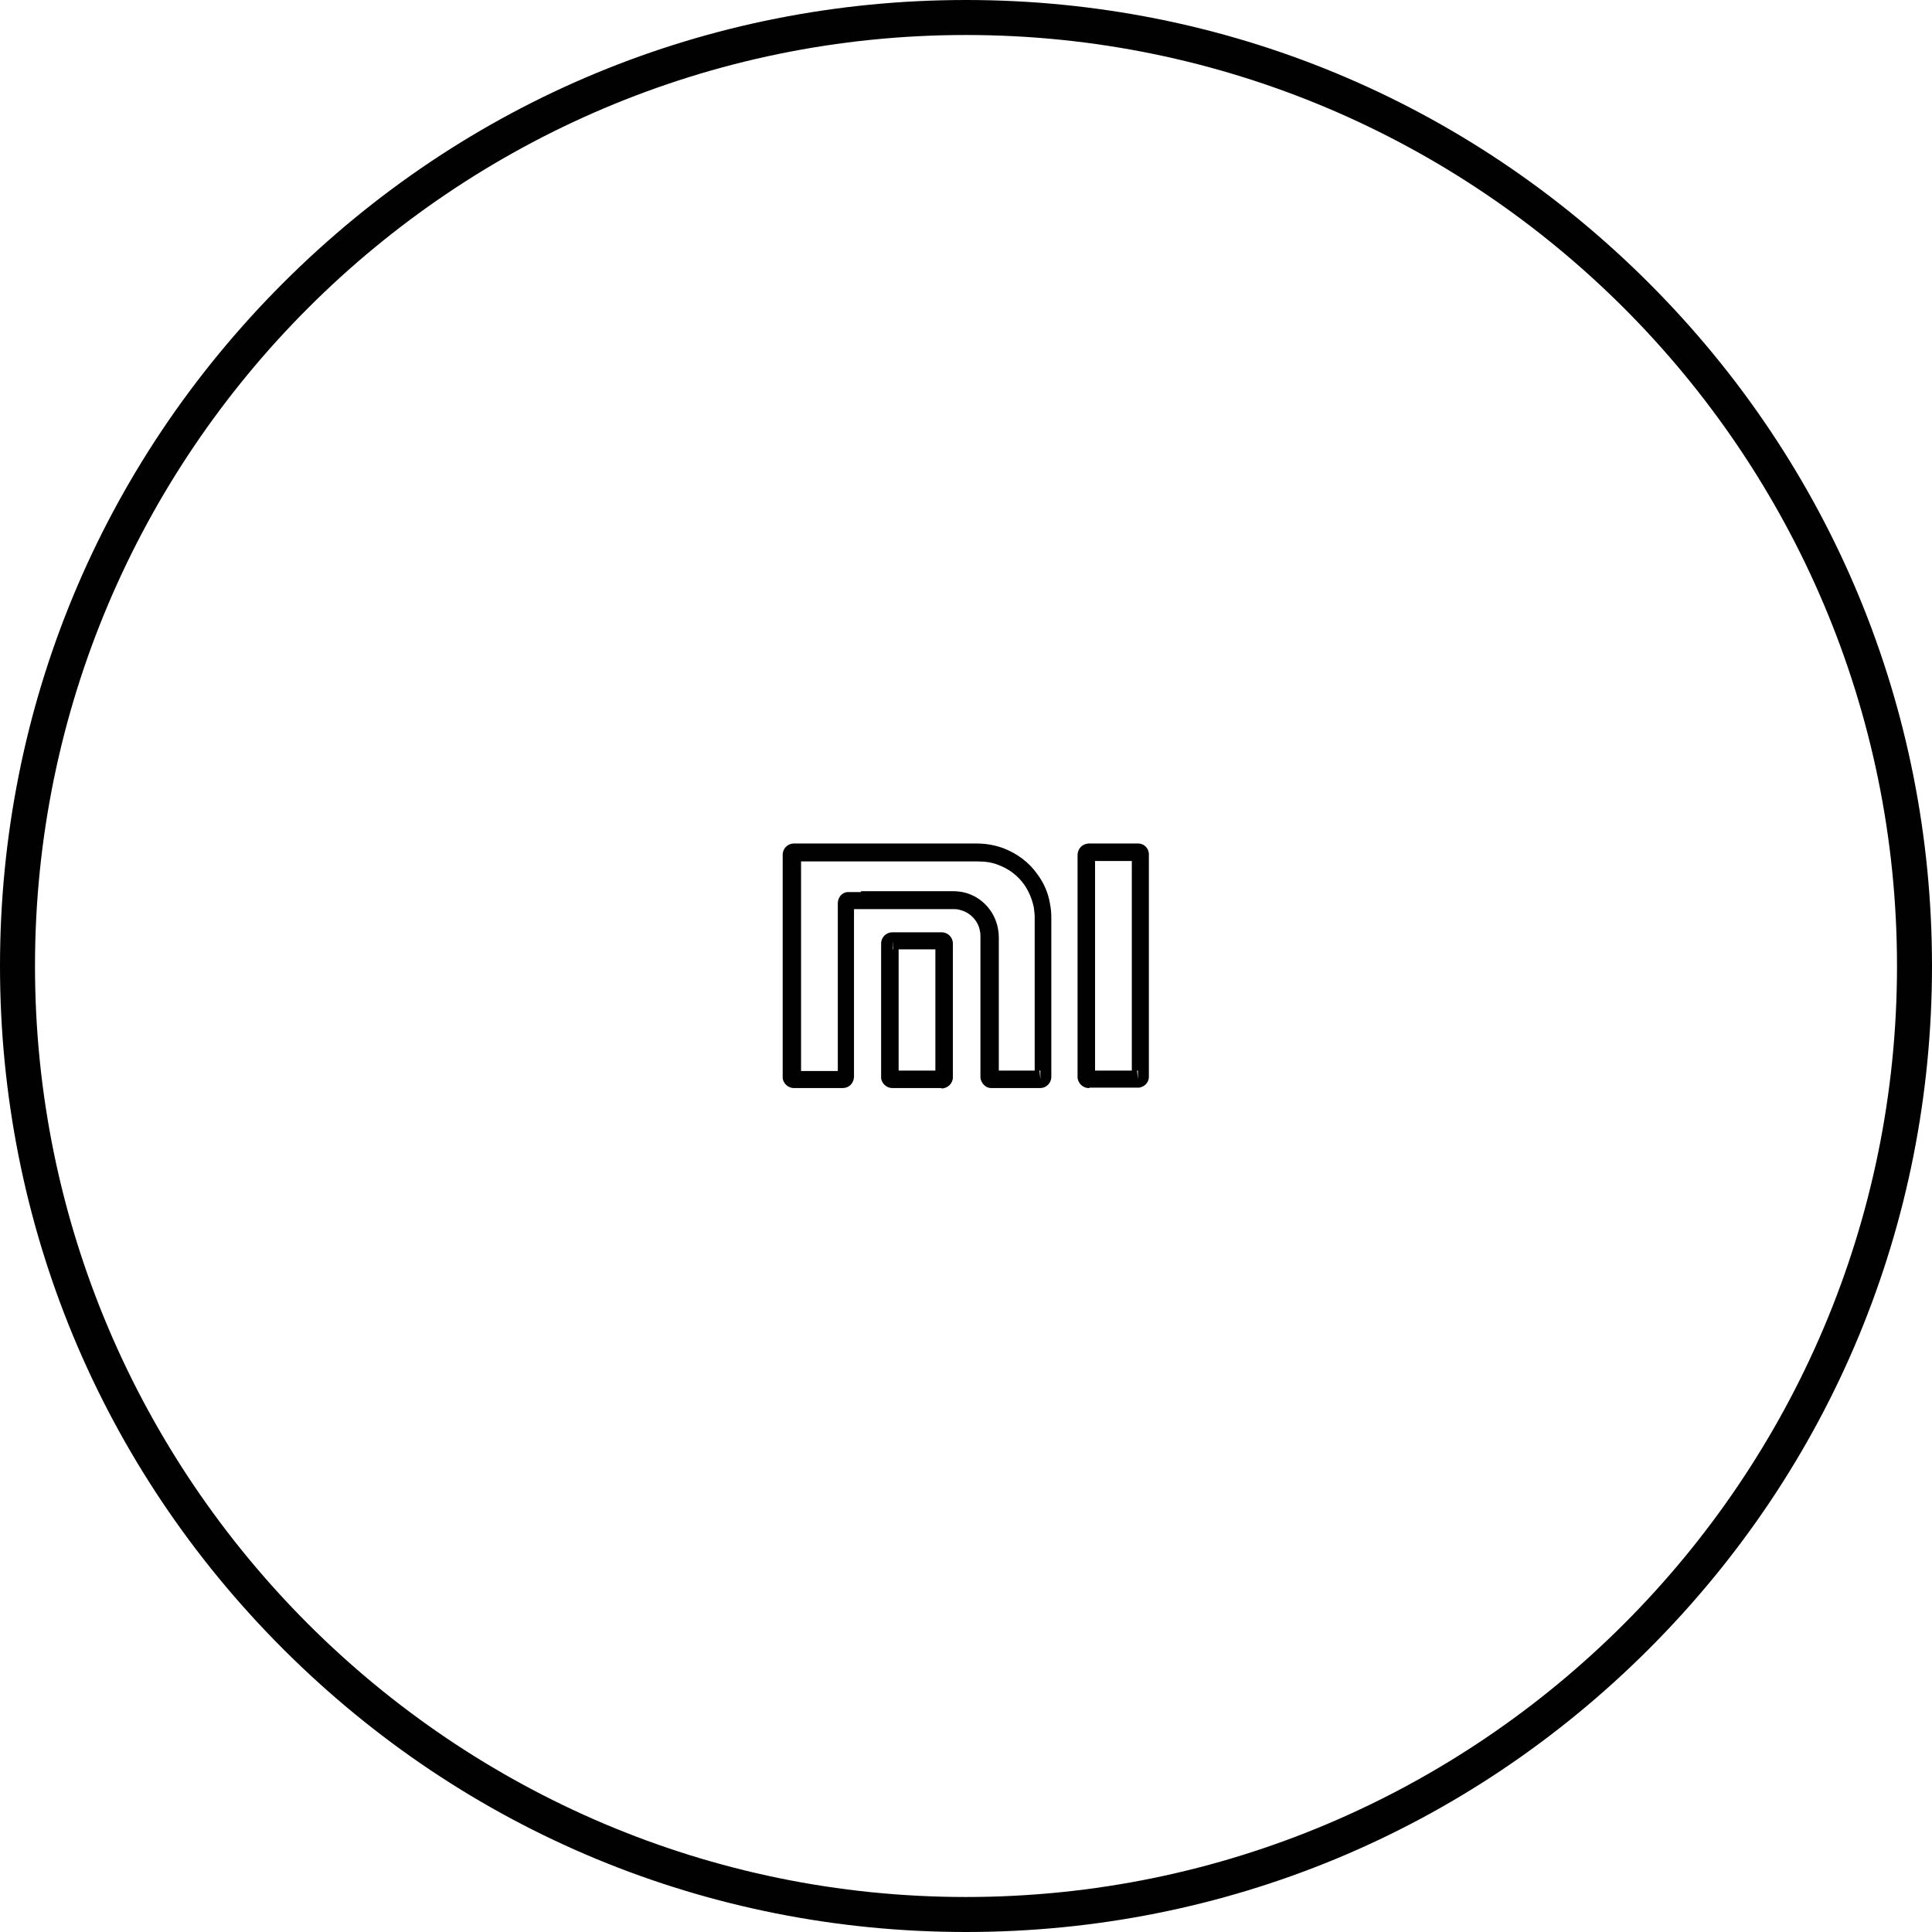 <?xml version="1.0" encoding="utf-8"?>
<!-- Generator: Adobe Illustrator 21.0.0, SVG Export Plug-In . SVG Version: 6.00 Build 0)  -->
<svg version="1.1" id="Layer_1" xmlns="http://www.w3.org/2000/svg" xmlns:xlink="http://www.w3.org/1999/xlink" x="0px" y="0px"
	 viewBox="0 0 441.6 441.6" style="enable-background:new 0 0 441.6 441.6;" xml:space="preserve">
<style type="text/css">
	.st0{fill:#010101;}
</style>
<g>
	<path class="st0" d="M220.8,441.6c-59,0-114.4-23-156.1-64.7C23,335.2,0,279.8,0,220.8c0-59,23-114.4,64.7-156.1S161.8,0,220.8,0
		c59,0,114.4,23,156.1,64.7c41.7,41.7,64.7,97.1,64.7,156.1s-23,114.4-64.7,156.1C335.2,418.6,279.8,441.6,220.8,441.6z M220.8,8
		C103.5,8,8,103.5,8,220.8c0,117.3,95.5,212.8,212.8,212.8s212.8-95.5,212.8-212.8C433.6,103.5,338.1,8,220.8,8z"/>
</g>
<g>
	<g>
		<path class="st0" d="M181.6,248.7c-0.1,0-0.2,0-0.3,0c-1.2-0.1-2.2-1-2.4-2.2c0-0.2,0-0.3,0-0.5l0-0.3l0-49.9c0-0.3,0-0.4,0-0.6
			c0.1-1.3,1.1-2.3,2.4-2.4c0.1,0,0.3,0,0.4,0l9.8,0c10.6,0,21.1,0,31.7,0c0,0,0,0,0,0c2.3,0,4.3,0.4,6.2,1.1
			c3.1,1.2,5.8,3.2,7.7,5.9c1.5,2,2.5,4.3,2.9,6.8c0.2,1,0.3,2,0.3,3v36.3c0,0.2,0,0.3,0,0.4c-0.1,1.3-1.1,2.3-2.4,2.4
			c-0.1,0-0.3,0-0.4,0h-10.6c-0.2,0-0.4,0-0.5,0c-1.2-0.1-2.1-1.1-2.3-2.3c0-0.2,0-0.4,0-0.6l0-31.5c0-0.6,0-1-0.1-1.4
			c-0.2-1.3-0.8-2.4-1.7-3.3c-0.9-0.9-1.9-1.4-3.2-1.7c-0.4-0.1-0.8-0.1-1.4-0.1l-22.5,0l0,38c0,0.1,0,0.3,0,0.4
			c-0.1,1.4-1.1,2.5-2.6,2.5c-0.1,0-0.2,0-0.3,0h-10.7C181.7,248.7,181.6,248.7,181.6,248.7z M237.6,244.7l0.2,2l0-2
			C237.7,244.7,237.7,244.7,237.6,244.7z M196.8,203.7l21,0c0.9,0,1.6,0.1,2.2,0.2c2,0.4,3.8,1.4,5.2,2.8c1.5,1.5,2.5,3.4,2.9,5.5
			c0.1,0.6,0.2,1.3,0.2,2.1v30.4l8.2,0v-35.1c0-0.7-0.1-1.4-0.2-2.2c-0.4-1.9-1.1-3.6-2.2-5.2c-1.5-2.1-3.5-3.6-5.9-4.5
			c-1.5-0.6-3-0.8-4.8-0.8c0,0,0,0,0,0c-10.6,0-21.1,0-31.7,0l-8.6,0l0,47.9h8.4l0-38c0-0.2,0-0.3,0-0.5c0.1-1.3,1-2.3,2.2-2.4
			c0.2,0,0.4,0,0.6,0H196.8z"/>
	</g>
	<g>
		<path class="st0" d="M249,248.7c-0.1,0-0.2,0-0.3,0c-1.2-0.1-2.2-1-2.4-2.3c0-0.2,0-0.3,0-0.5l0-50l0-0.1c0-0.2,0-0.3,0-0.5
			c0.1-1.4,1.1-2.4,2.5-2.5c0.1,0,0.2,0,0.3,0l10.7,0c0.2,0,0.4,0,0.5,0c1.3,0.1,2.2,1.1,2.3,2.3c0,0.2,0,0.4,0,0.5l0,50
			c0,0.3,0,0.5,0,0.7c-0.1,1.2-1,2.1-2.2,2.3c-0.2,0-0.3,0-0.5,0h-10.9C249,248.7,249,248.7,249,248.7z M259.9,244.7l0.2,2l0-2
			C260,244.7,259.9,244.7,259.9,244.7z M250.3,196.8v47.9l8.4,0v-47.9L250.3,196.8z"/>
	</g>
	<g>
		<path class="st0" d="M215.1,248.7C215,248.7,215,248.7,215.1,248.7l-10.8,0c-0.2,0-0.3,0-0.5,0c-1.2-0.1-2.2-1-2.4-2.2
			c0-0.2,0-0.4,0-0.6l0-29.8c0-0.3,0-0.4,0-0.6c0.1-1.3,1.1-2.3,2.4-2.4c0.1,0,0.2,0,0.4,0l10.8,0c0.2,0,0.3,0,0.4,0
			c1.3,0.1,2.3,1.1,2.4,2.4c0,0.1,0,0.3,0,0.4l0,30c0,0.2,0,0.4,0,0.6c-0.2,1.3-1.2,2.2-2.5,2.3
			C215.2,248.7,215.1,248.7,215.1,248.7z M205.4,244.7h8.4l0-27.7l-8.4,0L205.4,244.7z M204.1,215l0,2c0,0,0.1,0,0.1,0L204.1,215z"
			/>
	</g>
</g>
</svg>
